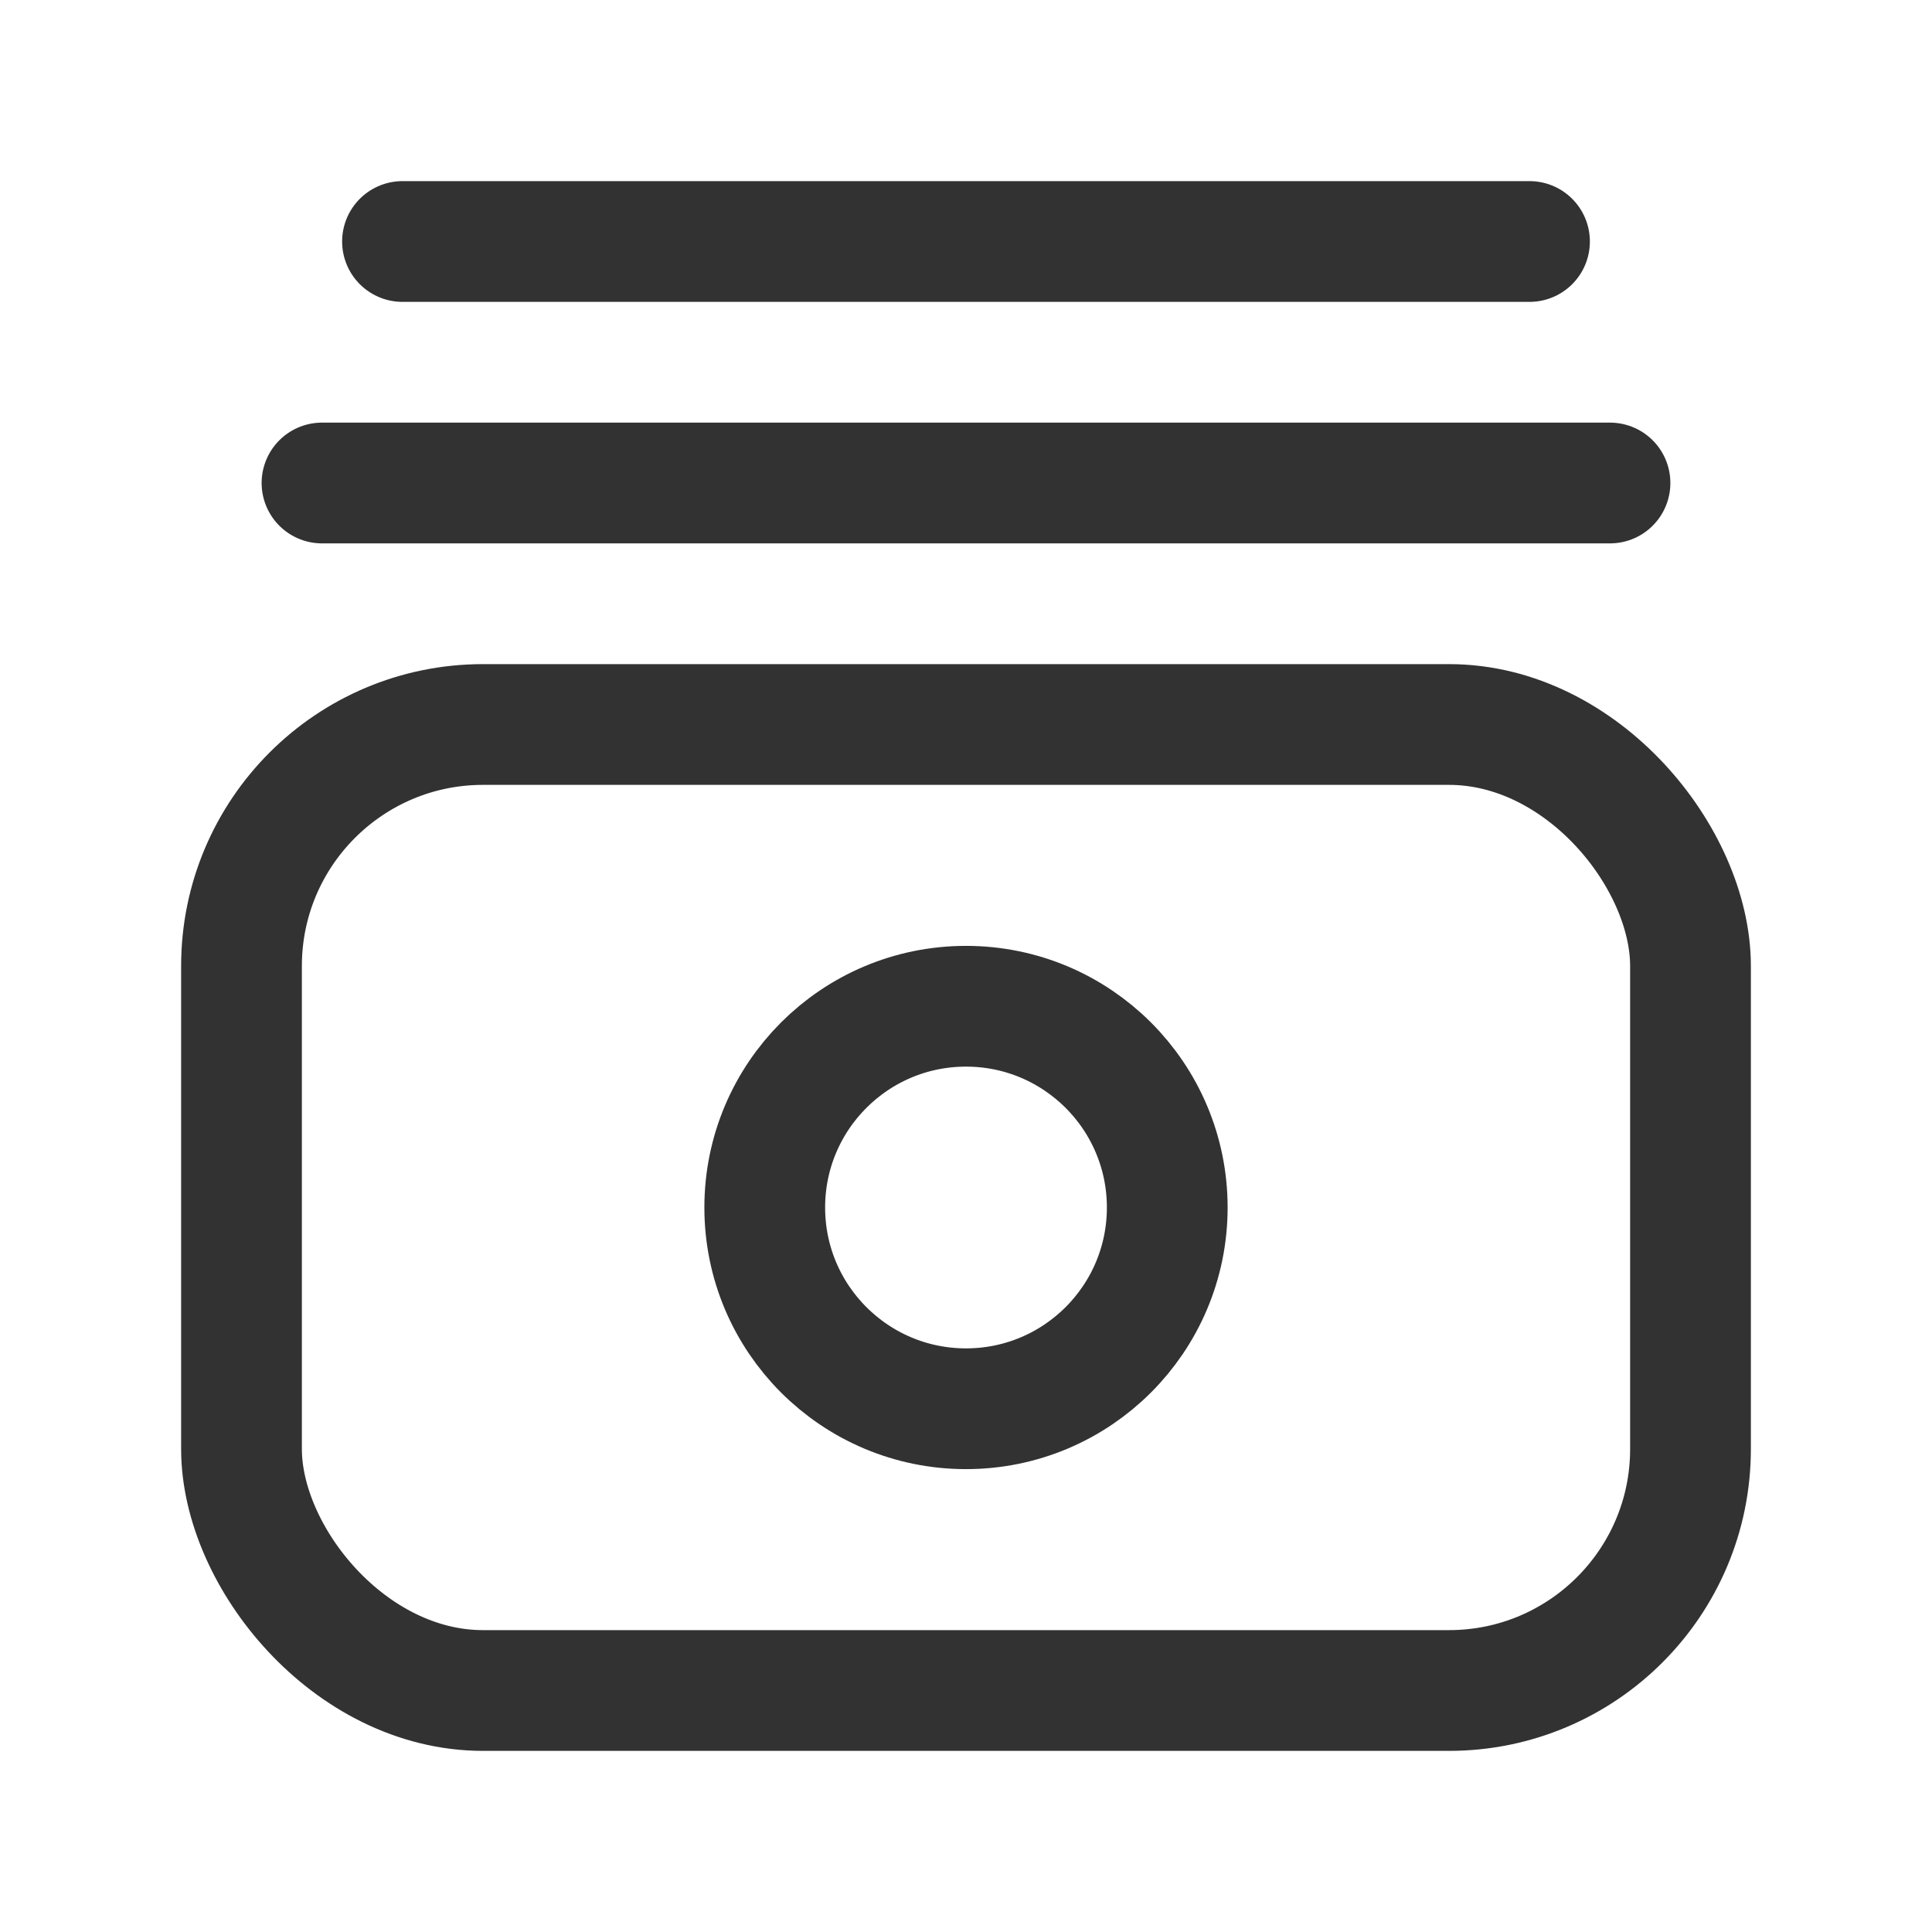 <svg xmlns="http://www.w3.org/2000/svg" viewBox="0 0 24 24"><line x1="20" y1="6" x2="4" y2="6" fill="none" stroke="#323232" stroke-linecap="round" stroke-linejoin="round" stroke-width="1.5"/><line x1="19" y1="3" x2="5" y2="3" fill="none" stroke="#323232" stroke-linecap="round" stroke-linejoin="round" stroke-width="1.5"/><circle cx="12" cy="15" r="2.5" fill="none" stroke="#323232" stroke-linecap="round" stroke-linejoin="round" stroke-width="1.5"/><rect x="3" y="9" width="18" height="12" rx="3" stroke-width="1.5" stroke="#323232" stroke-linecap="round" stroke-linejoin="round" fill="none"/></svg>